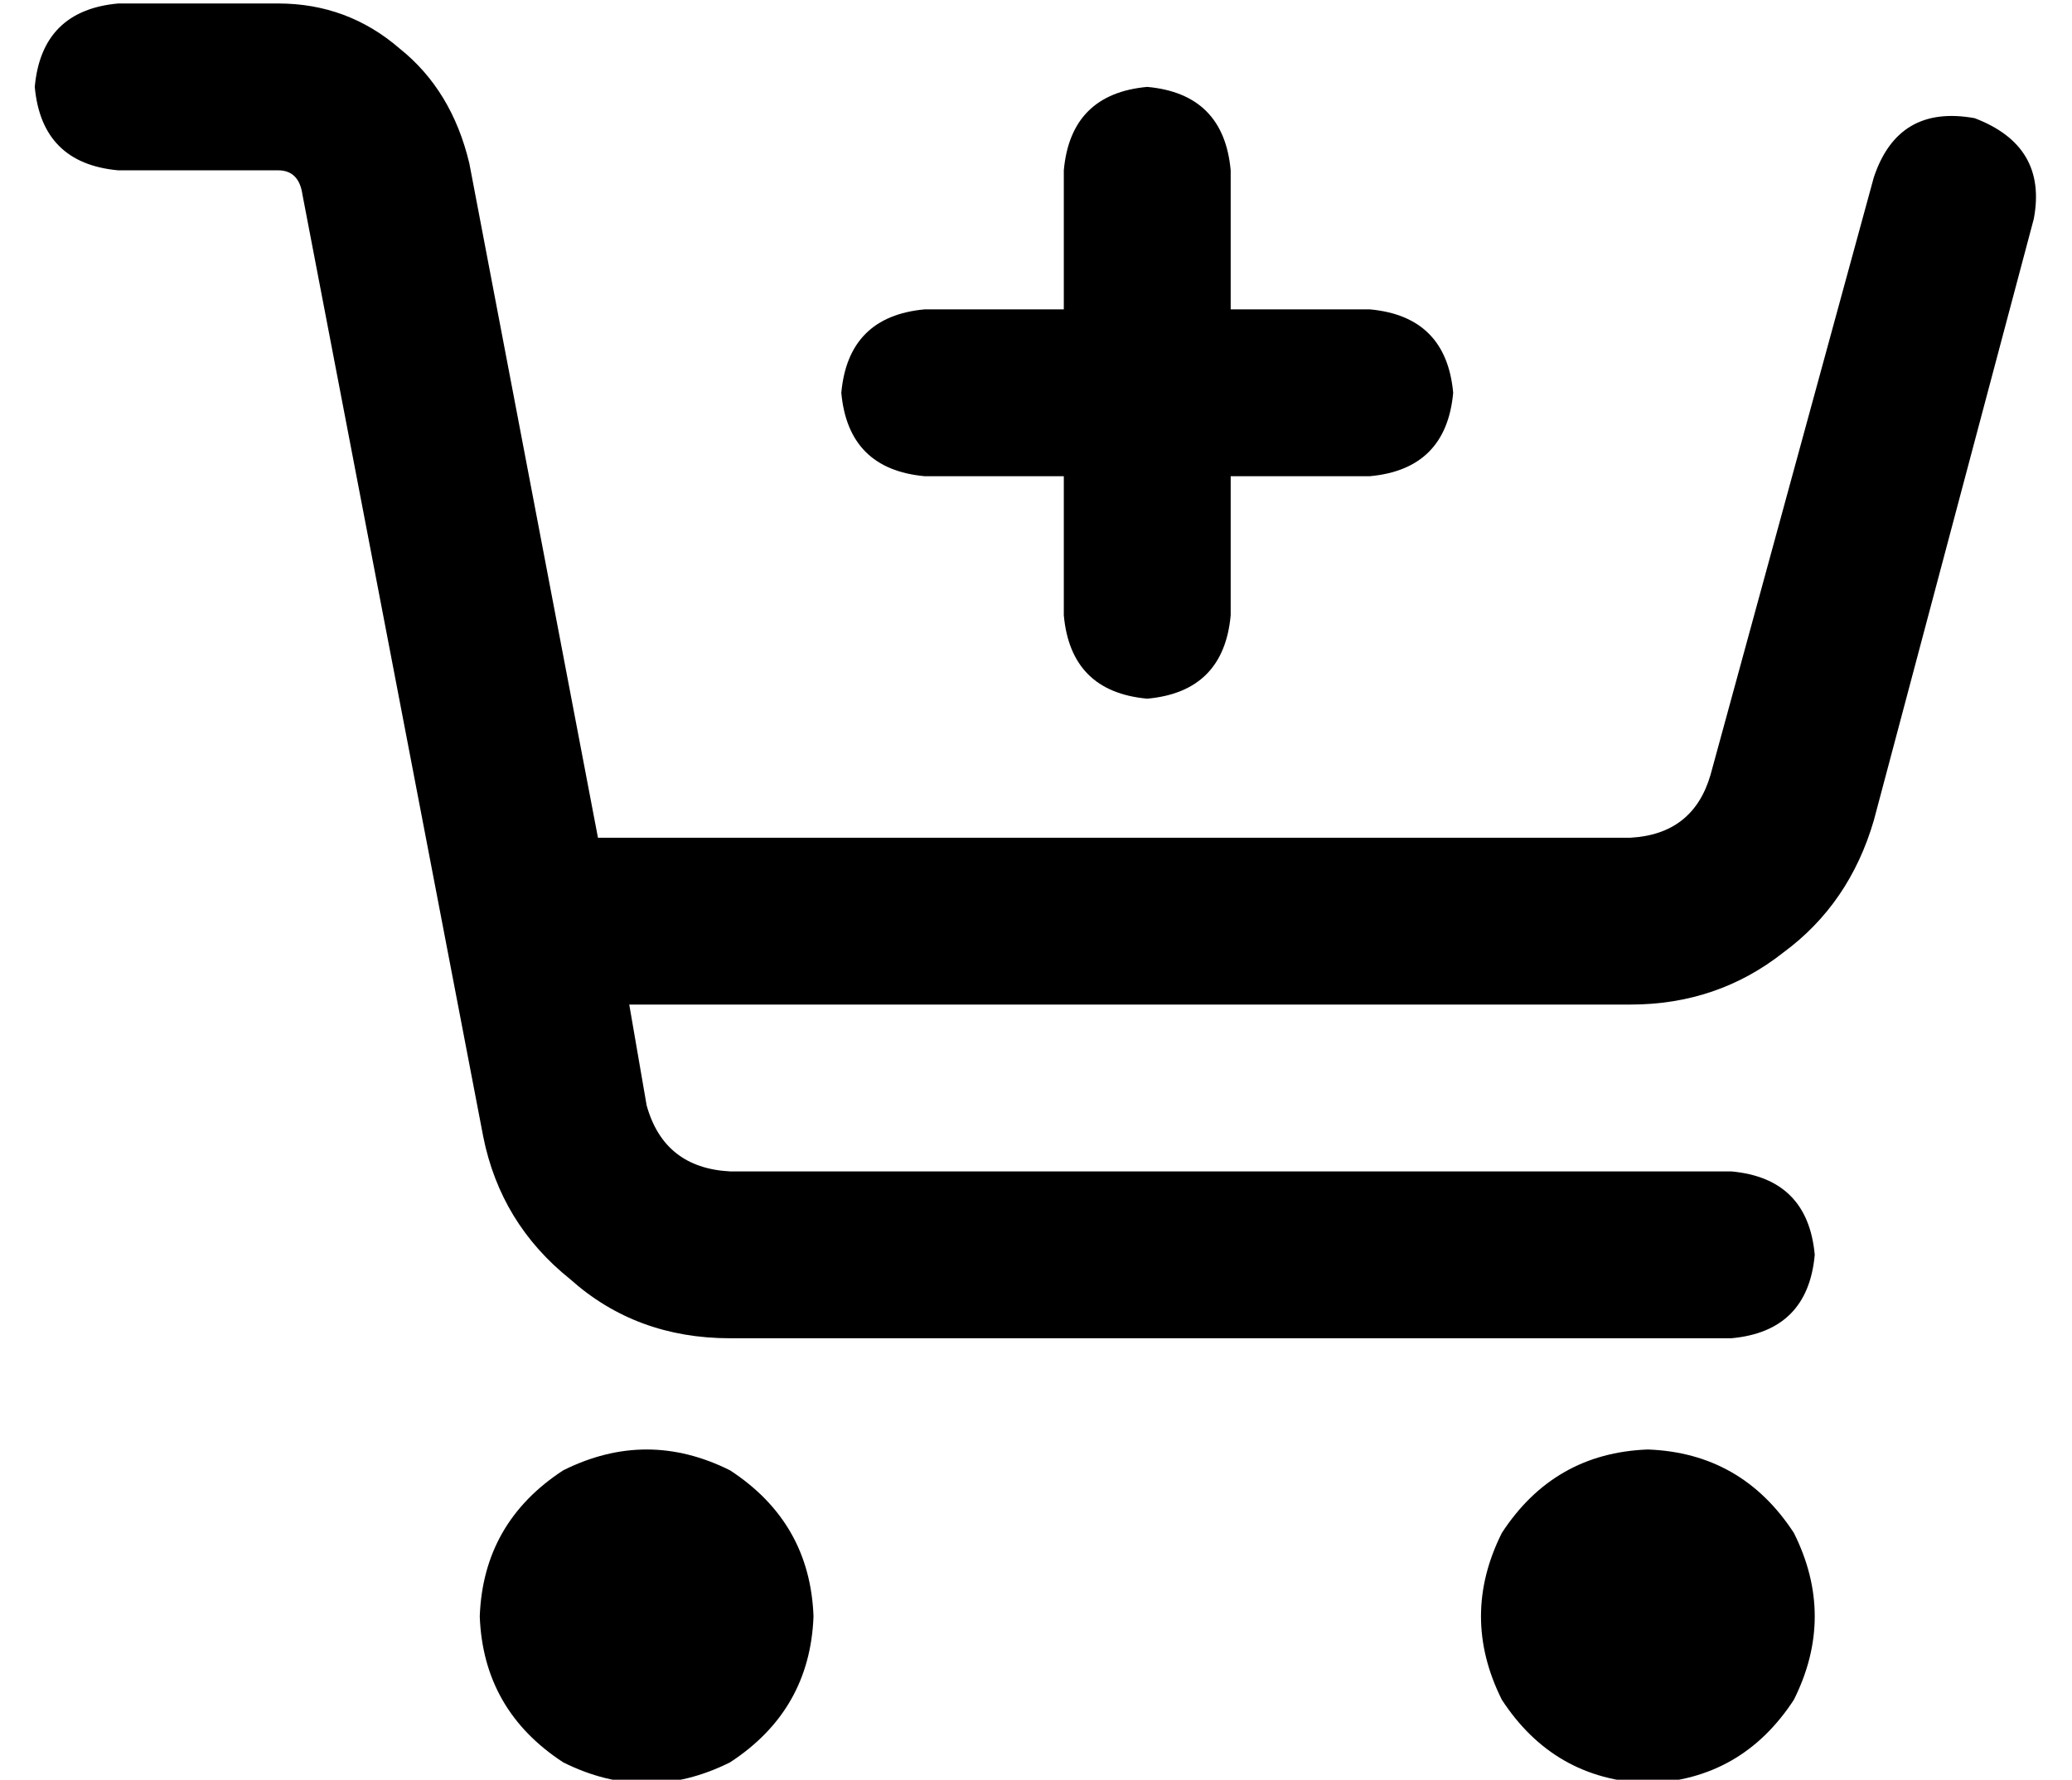 <?xml version="1.0" standalone="no"?>
<!DOCTYPE svg PUBLIC "-//W3C//DTD SVG 1.1//EN" "http://www.w3.org/Graphics/SVG/1.1/DTD/svg11.dtd" >
<svg xmlns="http://www.w3.org/2000/svg" xmlns:xlink="http://www.w3.org/1999/xlink" version="1.1" viewBox="-10 -40 596 512">
   <path fill="currentColor"
d="M0 -15q2 -22 24 -24h46v0q20 0 35 13q15 12 20 33l37 194v0h297v0q18 -1 23 -18l47 -172v0q7 -21 29 -17q21 8 17 29l-46 173v0q-7 24 -26 38q-19 15 -44 15h-288v0l5 29v0q5 18 24 19h288v0q22 2 24 24q-2 22 -24 24h-288v0q-27 0 -46 -17q-20 -16 -25 -41l-52 -271v0
q-1 -7 -7 -7h-46v0q-22 -2 -24 -24v0zM128 425q1 -27 24 -42q24 -12 48 0q23 15 24 42q-1 27 -24 42q-24 12 -48 0q-23 -15 -24 -42v0zM464 377q27 1 42 24q12 24 0 48q-15 23 -42 24q-27 -1 -42 -24q-12 -24 0 -48q15 -23 42 -24v0zM344 9v40v-40v40h40v0q22 2 24 24
q-2 22 -24 24h-40v0v40v0q-2 22 -24 24q-22 -2 -24 -24v-40v0h-40v0q-22 -2 -24 -24q2 -22 24 -24h40v0v-40v0q2 -22 24 -24q22 2 24 24v0z" />
</svg>
